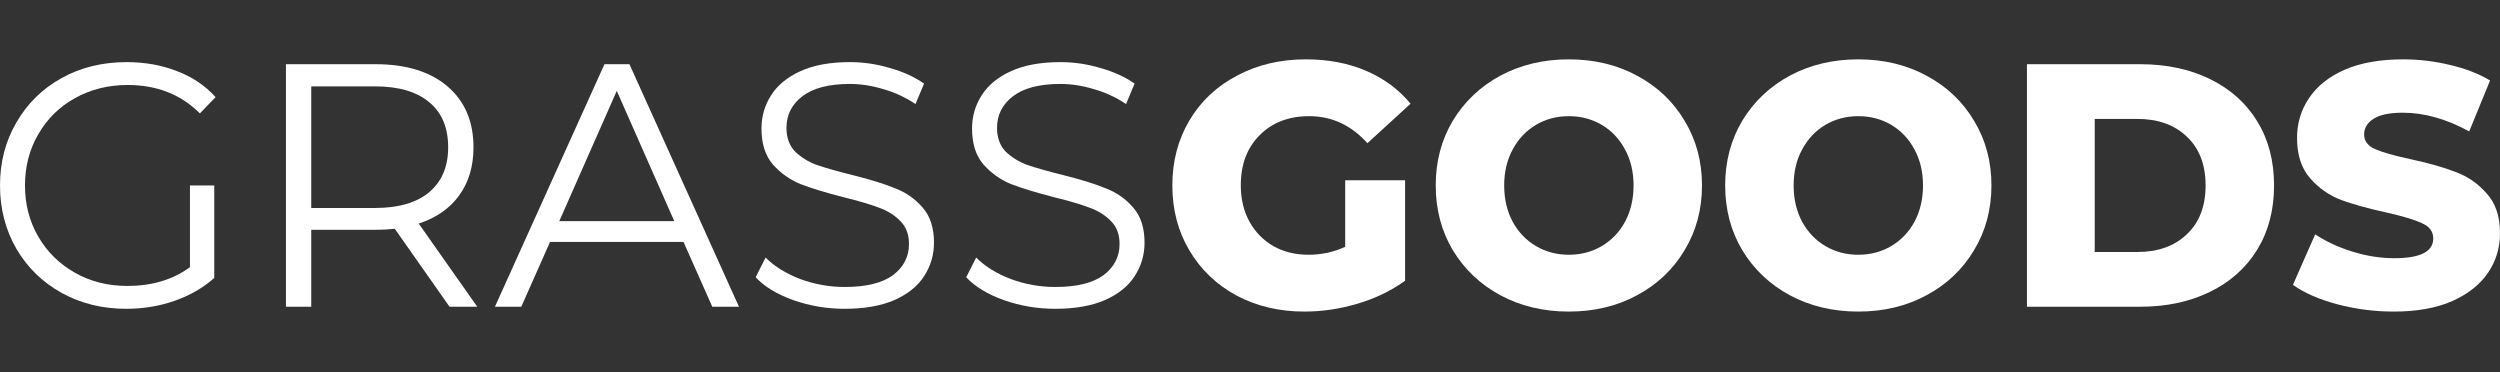 <svg width="235" height="35" viewBox="0 0 235 35" fill="none" xmlns="http://www.w3.org/2000/svg">
<rect x="0" y="0" width="235" height="35" fill="#333333" stroke="none"/>
<path d="M17.855 17.433H20.14V26.129C19.089 27.062 17.845 27.779 16.408 28.278C14.971 28.778 13.459 29.027 11.871 29.027C9.619 29.027 7.593 28.528 5.791 27.529C3.989 26.53 2.574 25.152 1.544 23.393C0.515 21.613 0 19.626 0 17.433C0 15.24 0.515 13.265 1.544 11.506C2.574 9.726 3.989 8.336 5.791 7.337C7.593 6.339 9.63 5.839 11.904 5.839C13.62 5.839 15.196 6.121 16.633 6.686C18.07 7.229 19.282 8.043 20.268 9.128L18.788 10.659C17.008 8.879 14.745 7.989 12 7.989C10.177 7.989 8.526 8.401 7.046 9.226C5.587 10.03 4.44 11.159 3.603 12.613C2.767 14.046 2.349 15.653 2.349 17.433C2.349 19.214 2.767 20.82 3.603 22.253C4.44 23.686 5.587 24.815 7.046 25.64C8.504 26.465 10.145 26.878 11.968 26.878C14.284 26.878 16.247 26.292 17.855 25.119V17.433Z" fill="white"/>
<path d="M42.256 28.832L37.108 21.504C36.529 21.569 35.929 21.602 35.307 21.602H29.259V28.832H26.878V6.035H35.307C38.181 6.035 40.433 6.729 42.063 8.119C43.693 9.508 44.508 11.419 44.508 13.851C44.508 15.631 44.058 17.14 43.157 18.378C42.278 19.593 41.012 20.473 39.361 21.016L44.862 28.832H42.256ZM35.242 19.55C37.473 19.55 39.178 19.051 40.358 18.052C41.538 17.053 42.127 15.653 42.127 13.851C42.127 12.005 41.538 10.594 40.358 9.617C39.178 8.618 37.473 8.119 35.242 8.119H29.259V19.55H35.242Z" fill="white"/>
<path d="M64.251 22.742H51.704L49.001 28.832H46.524L56.819 6.035H59.167L69.463 28.832H66.953L64.251 22.742ZM63.382 20.788L57.977 8.542L52.572 20.788H63.382Z" fill="white"/>
<path d="M79.397 29.027C77.724 29.027 76.116 28.756 74.571 28.213C73.049 27.67 71.869 26.954 71.032 26.064L71.965 24.207C72.781 25.032 73.864 25.705 75.215 26.227C76.566 26.726 77.96 26.976 79.397 26.976C81.413 26.976 82.925 26.606 83.933 25.868C84.942 25.108 85.445 24.131 85.445 22.937C85.445 22.025 85.167 21.298 84.609 20.755C84.073 20.212 83.408 19.8 82.614 19.517C81.821 19.214 80.716 18.888 79.301 18.541C77.606 18.106 76.255 17.694 75.247 17.303C74.239 16.89 73.37 16.272 72.641 15.447C71.933 14.621 71.579 13.503 71.579 12.092C71.579 10.941 71.88 9.899 72.48 8.966C73.081 8.01 74.003 7.25 75.247 6.686C76.491 6.121 78.035 5.839 79.88 5.839C81.167 5.839 82.421 6.024 83.644 6.393C84.888 6.74 85.96 7.229 86.861 7.858L86.057 9.78C85.113 9.15 84.105 8.683 83.033 8.379C81.96 8.054 80.909 7.891 79.88 7.891C77.907 7.891 76.416 8.282 75.408 9.063C74.421 9.823 73.928 10.811 73.928 12.027C73.928 12.939 74.196 13.677 74.732 14.242C75.29 14.784 75.976 15.208 76.791 15.512C77.628 15.794 78.743 16.109 80.137 16.456C81.789 16.869 83.118 17.281 84.126 17.694C85.156 18.085 86.025 18.692 86.732 19.517C87.44 20.321 87.794 21.417 87.794 22.807C87.794 23.958 87.483 25.011 86.861 25.966C86.261 26.899 85.328 27.649 84.062 28.213C82.797 28.756 81.242 29.027 79.397 29.027Z" fill="white"/>
<path d="M99.191 29.027C97.518 29.027 95.909 28.756 94.365 28.213C92.842 27.67 91.662 26.954 90.826 26.064L91.759 24.207C92.574 25.032 93.657 25.705 95.008 26.227C96.359 26.726 97.754 26.976 99.191 26.976C101.207 26.976 102.719 26.606 103.727 25.868C104.735 25.108 105.239 24.131 105.239 22.937C105.239 22.025 104.96 21.298 104.402 20.755C103.866 20.212 103.201 19.8 102.408 19.517C101.614 19.214 100.51 18.888 99.094 18.541C97.4 18.106 96.048 17.694 95.04 17.303C94.032 16.89 93.164 16.272 92.434 15.447C91.727 14.621 91.373 13.503 91.373 12.092C91.373 10.941 91.673 9.899 92.274 8.966C92.874 8.01 93.796 7.25 95.04 6.686C96.284 6.121 97.829 5.839 99.673 5.839C100.96 5.839 102.215 6.024 103.437 6.393C104.681 6.74 105.754 7.229 106.654 7.858L105.85 9.78C104.906 9.15 103.898 8.683 102.826 8.379C101.754 8.054 100.703 7.891 99.673 7.891C97.7 7.891 96.209 8.282 95.201 9.063C94.215 9.823 93.721 10.811 93.721 12.027C93.721 12.939 93.989 13.677 94.526 14.242C95.083 14.784 95.77 15.208 96.585 15.512C97.421 15.794 98.536 16.109 99.93 16.456C101.582 16.869 102.912 17.281 103.92 17.694C104.949 18.085 105.818 18.692 106.526 19.517C107.234 20.321 107.587 21.417 107.587 22.807C107.587 23.958 107.276 25.011 106.654 25.966C106.054 26.899 105.121 27.649 103.856 28.213C102.59 28.756 101.035 29.027 99.191 29.027Z" fill="white"/>
<path d="M126.448 16.945H132.078V26.389C130.791 27.323 129.311 28.039 127.638 28.539C125.965 29.038 124.292 29.288 122.619 29.288C120.26 29.288 118.137 28.788 116.249 27.79C114.362 26.769 112.882 25.358 111.81 23.556C110.737 21.754 110.201 19.713 110.201 17.433C110.201 15.153 110.737 13.113 111.81 11.31C112.882 9.508 114.373 8.108 116.281 7.109C118.19 6.089 120.346 5.579 122.748 5.579C124.85 5.579 126.737 5.937 128.41 6.653C130.083 7.37 131.477 8.401 132.593 9.747L128.539 13.46C127.016 11.767 125.193 10.92 123.07 10.92C121.139 10.92 119.584 11.517 118.405 12.711C117.225 13.883 116.635 15.457 116.635 17.433C116.635 18.692 116.903 19.822 117.44 20.82C117.976 21.797 118.727 22.568 119.692 23.133C120.657 23.675 121.761 23.947 123.005 23.947C124.228 23.947 125.375 23.697 126.448 23.198V16.945Z" fill="white"/>
<path d="M147.473 29.288C145.093 29.288 142.948 28.778 141.039 27.757C139.151 26.737 137.661 25.325 136.567 23.523C135.495 21.721 134.958 19.691 134.958 17.433C134.958 15.175 135.495 13.145 136.567 11.343C137.661 9.541 139.151 8.13 141.039 7.109C142.948 6.089 145.093 5.579 147.473 5.579C149.854 5.579 151.988 6.089 153.876 7.109C155.784 8.13 157.275 9.541 158.347 11.343C159.441 13.145 159.988 15.175 159.988 17.433C159.988 19.691 159.441 21.721 158.347 23.523C157.275 25.325 155.784 26.737 153.876 27.757C151.988 28.778 149.854 29.288 147.473 29.288ZM147.473 23.947C148.61 23.947 149.64 23.675 150.562 23.133C151.484 22.59 152.213 21.83 152.75 20.853C153.286 19.854 153.554 18.714 153.554 17.433C153.554 16.152 153.286 15.023 152.75 14.046C152.213 13.047 151.484 12.277 150.562 11.734C149.64 11.191 148.61 10.92 147.473 10.92C146.337 10.92 145.307 11.191 144.385 11.734C143.463 12.277 142.733 13.047 142.197 14.046C141.661 15.023 141.393 16.152 141.393 17.433C141.393 18.714 141.661 19.854 142.197 20.853C142.733 21.83 143.463 22.59 144.385 23.133C145.307 23.675 146.337 23.947 147.473 23.947Z" fill="white"/>
<path d="M174.681 29.288C172.301 29.288 170.156 28.778 168.247 27.757C166.36 26.737 164.869 25.325 163.775 23.523C162.703 21.721 162.166 19.691 162.166 17.433C162.166 15.175 162.703 13.145 163.775 11.343C164.869 9.541 166.36 8.13 168.247 7.109C170.156 6.089 172.301 5.579 174.681 5.579C177.062 5.579 179.196 6.089 181.084 7.109C182.992 8.13 184.483 9.541 185.556 11.343C186.649 13.145 187.196 15.175 187.196 17.433C187.196 19.691 186.649 21.721 185.556 23.523C184.483 25.325 182.992 26.737 181.084 27.757C179.196 28.778 177.062 29.288 174.681 29.288ZM174.681 23.947C175.818 23.947 176.848 23.675 177.77 23.133C178.692 22.59 179.421 21.83 179.958 20.853C180.494 19.854 180.762 18.714 180.762 17.433C180.762 16.152 180.494 15.023 179.958 14.046C179.421 13.047 178.692 12.277 177.77 11.734C176.848 11.191 175.818 10.92 174.681 10.92C173.545 10.92 172.515 11.191 171.593 11.734C170.671 12.277 169.941 13.047 169.405 14.046C168.869 15.023 168.601 16.152 168.601 17.433C168.601 18.714 168.869 19.854 169.405 20.853C169.941 21.83 170.671 22.59 171.593 23.133C172.515 23.675 173.545 23.947 174.681 23.947Z" fill="white"/>
<path d="M190.533 6.035H201.182C203.648 6.035 205.836 6.501 207.745 7.435C209.654 8.369 211.134 9.693 212.184 11.408C213.235 13.123 213.761 15.132 213.761 17.433C213.761 19.735 213.235 21.743 212.184 23.458C211.134 25.173 209.654 26.498 207.745 27.431C205.836 28.365 203.648 28.832 201.182 28.832H190.533V6.035ZM200.924 23.686C202.855 23.686 204.399 23.133 205.557 22.025C206.737 20.918 207.326 19.387 207.326 17.433C207.326 15.479 206.737 13.948 205.557 12.841C204.399 11.734 202.855 11.18 200.924 11.18H196.903V23.686H200.924Z" fill="white"/>
<path d="M225.027 29.288C223.204 29.288 221.434 29.06 219.718 28.604C218.002 28.148 216.608 27.54 215.536 26.78L217.627 22.025C218.635 22.698 219.804 23.241 221.134 23.654C222.464 24.066 223.772 24.272 225.059 24.272C227.504 24.272 228.726 23.654 228.726 22.416C228.726 21.765 228.373 21.287 227.665 20.983C226.978 20.657 225.863 20.321 224.319 19.974C222.624 19.604 221.209 19.214 220.072 18.801C218.935 18.367 217.96 17.683 217.145 16.749C216.329 15.816 215.922 14.556 215.922 12.972C215.922 11.582 216.297 10.334 217.048 9.226C217.799 8.097 218.914 7.207 220.394 6.556C221.895 5.904 223.729 5.579 225.895 5.579C227.375 5.579 228.834 5.752 230.271 6.1C231.708 6.425 232.973 6.914 234.067 7.565L232.105 12.353C229.96 11.18 227.879 10.594 225.863 10.594C224.598 10.594 223.675 10.789 223.096 11.18C222.517 11.549 222.228 12.038 222.228 12.646C222.228 13.254 222.571 13.71 223.257 14.014C223.944 14.318 225.048 14.632 226.571 14.958C228.287 15.327 229.702 15.729 230.818 16.163C231.954 16.576 232.93 17.249 233.745 18.182C234.582 19.094 235 20.343 235 21.927C235 23.295 234.625 24.533 233.874 25.64C233.123 26.747 231.997 27.638 230.496 28.311C228.995 28.962 227.171 29.288 225.027 29.288Z" fill="white"/>
</svg>
